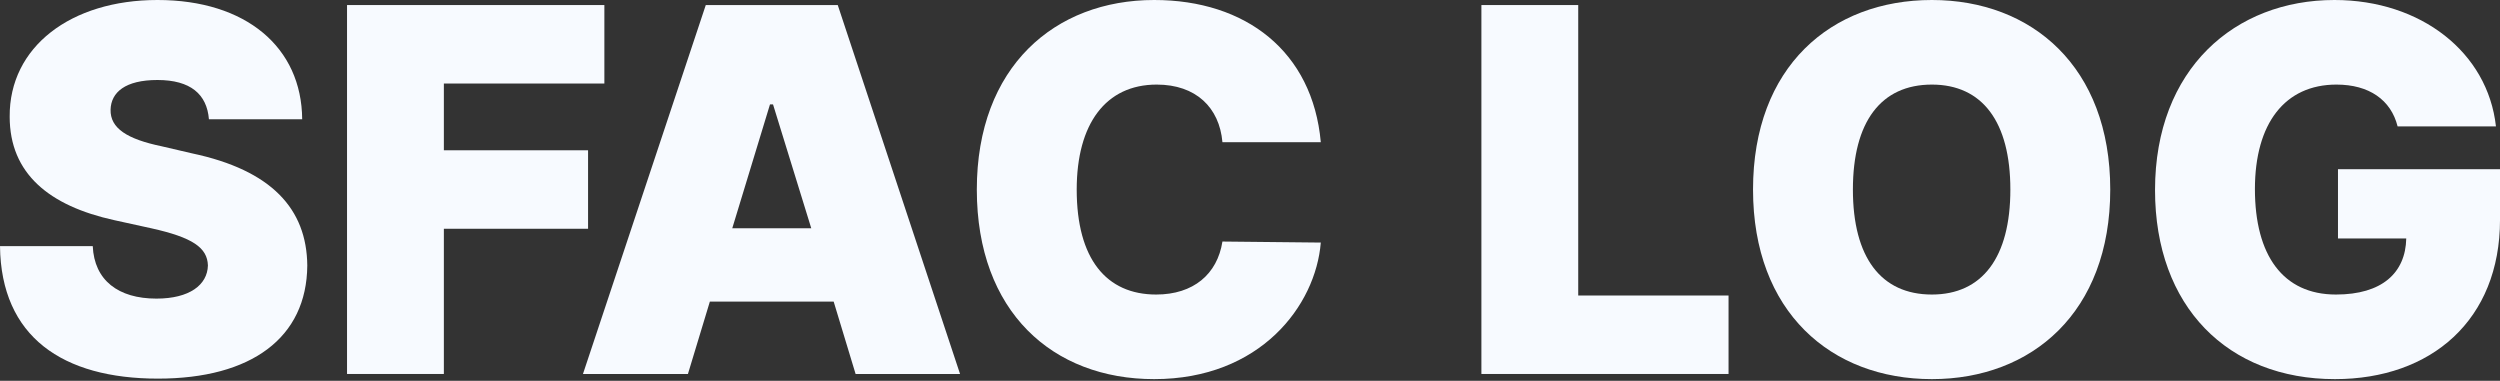 <svg width="151" height="23" viewBox="0 0 151 23" fill="none" xmlns="http://www.w3.org/2000/svg">
<rect x="0" y="0" width="151" height="23" fill="#333333" stroke="none"/>
<g id="Group 1410168031">
<path id="Vector" d="M144.815 7.633C144.415 6.033 143.091 5.109 141.121 5.109C138.013 5.109 136.197 7.448 136.197 11.419C136.197 15.42 137.89 17.79 141.091 17.79C143.876 17.79 145.292 16.482 145.338 14.405H141.214V10.219H151.001V13.266C151.001 19.329 146.846 22.899 141.029 22.899C134.565 22.899 130.164 18.529 130.164 11.48C130.164 4.155 134.996 0 140.998 0C146.231 0 150.263 3.17 150.755 7.633H144.815Z" fill="#F7FAFF"/>
<path id="Vector_2" d="M127.459 11.45C127.459 18.867 122.719 22.899 116.686 22.899C110.592 22.899 105.883 18.837 105.883 11.45C105.883 4.032 110.592 0 116.686 0C122.719 0 127.459 4.032 127.459 11.45ZM121.426 11.45C121.426 7.356 119.733 5.109 116.686 5.109C113.608 5.109 111.915 7.356 111.915 11.45C111.915 15.543 113.608 17.79 116.686 17.79C119.733 17.79 121.426 15.543 121.426 11.45Z" fill="#F7FAFF"/>
<path id="Vector_3" d="M89.477 22.588V0.305H95.325V17.849H104.404V22.588H89.477Z" fill="#F7FAFF"/>
<path id="Vector_4" d="M73.835 8.587C73.651 6.494 72.235 5.109 69.865 5.109C66.787 5.109 65.033 7.479 65.033 11.45C65.033 15.636 66.818 17.79 69.834 17.79C72.081 17.79 73.528 16.559 73.835 14.589L79.776 14.651C79.468 18.467 76.113 22.899 69.711 22.899C63.586 22.899 59 18.837 59 11.45C59 4.032 63.709 0 69.711 0C75.251 0 79.283 3.109 79.776 8.587H73.835Z" fill="#F7FAFF"/>
<path id="Vector_5" d="M41.551 22.588H35.211L42.629 0.305H50.6L57.987 22.588H51.678L50.354 18.218H42.875L41.551 22.588ZM44.229 13.786H49L46.691 6.307H46.507L44.229 13.786Z" fill="#F7FAFF"/>
<path id="Vector_6" d="M20.961 22.588V0.305H36.504V5.045H26.809V9.077H35.519V13.817H26.809V22.588H20.961Z" fill="#F7FAFF"/>
<path id="Vector_7" d="M12.619 7.202C12.496 5.694 11.511 4.832 9.511 4.832C7.572 4.832 6.71 5.571 6.679 6.617C6.648 7.756 7.695 8.403 9.757 8.834L11.604 9.264C16.405 10.28 18.529 12.619 18.56 16.036C18.529 20.406 15.174 22.869 9.541 22.869C3.786 22.869 0.062 20.345 0 14.866H5.602C5.694 16.928 7.141 18.036 9.449 18.036C11.45 18.036 12.527 17.205 12.558 16.036C12.527 14.959 11.634 14.343 9.141 13.789L6.894 13.296C2.986 12.435 0.585 10.496 0.585 7.048C0.554 2.832 4.278 0 9.511 0C14.866 0 18.221 2.862 18.252 7.202H12.619Z" fill="#F7FAFF"/>
</g>
</svg>

